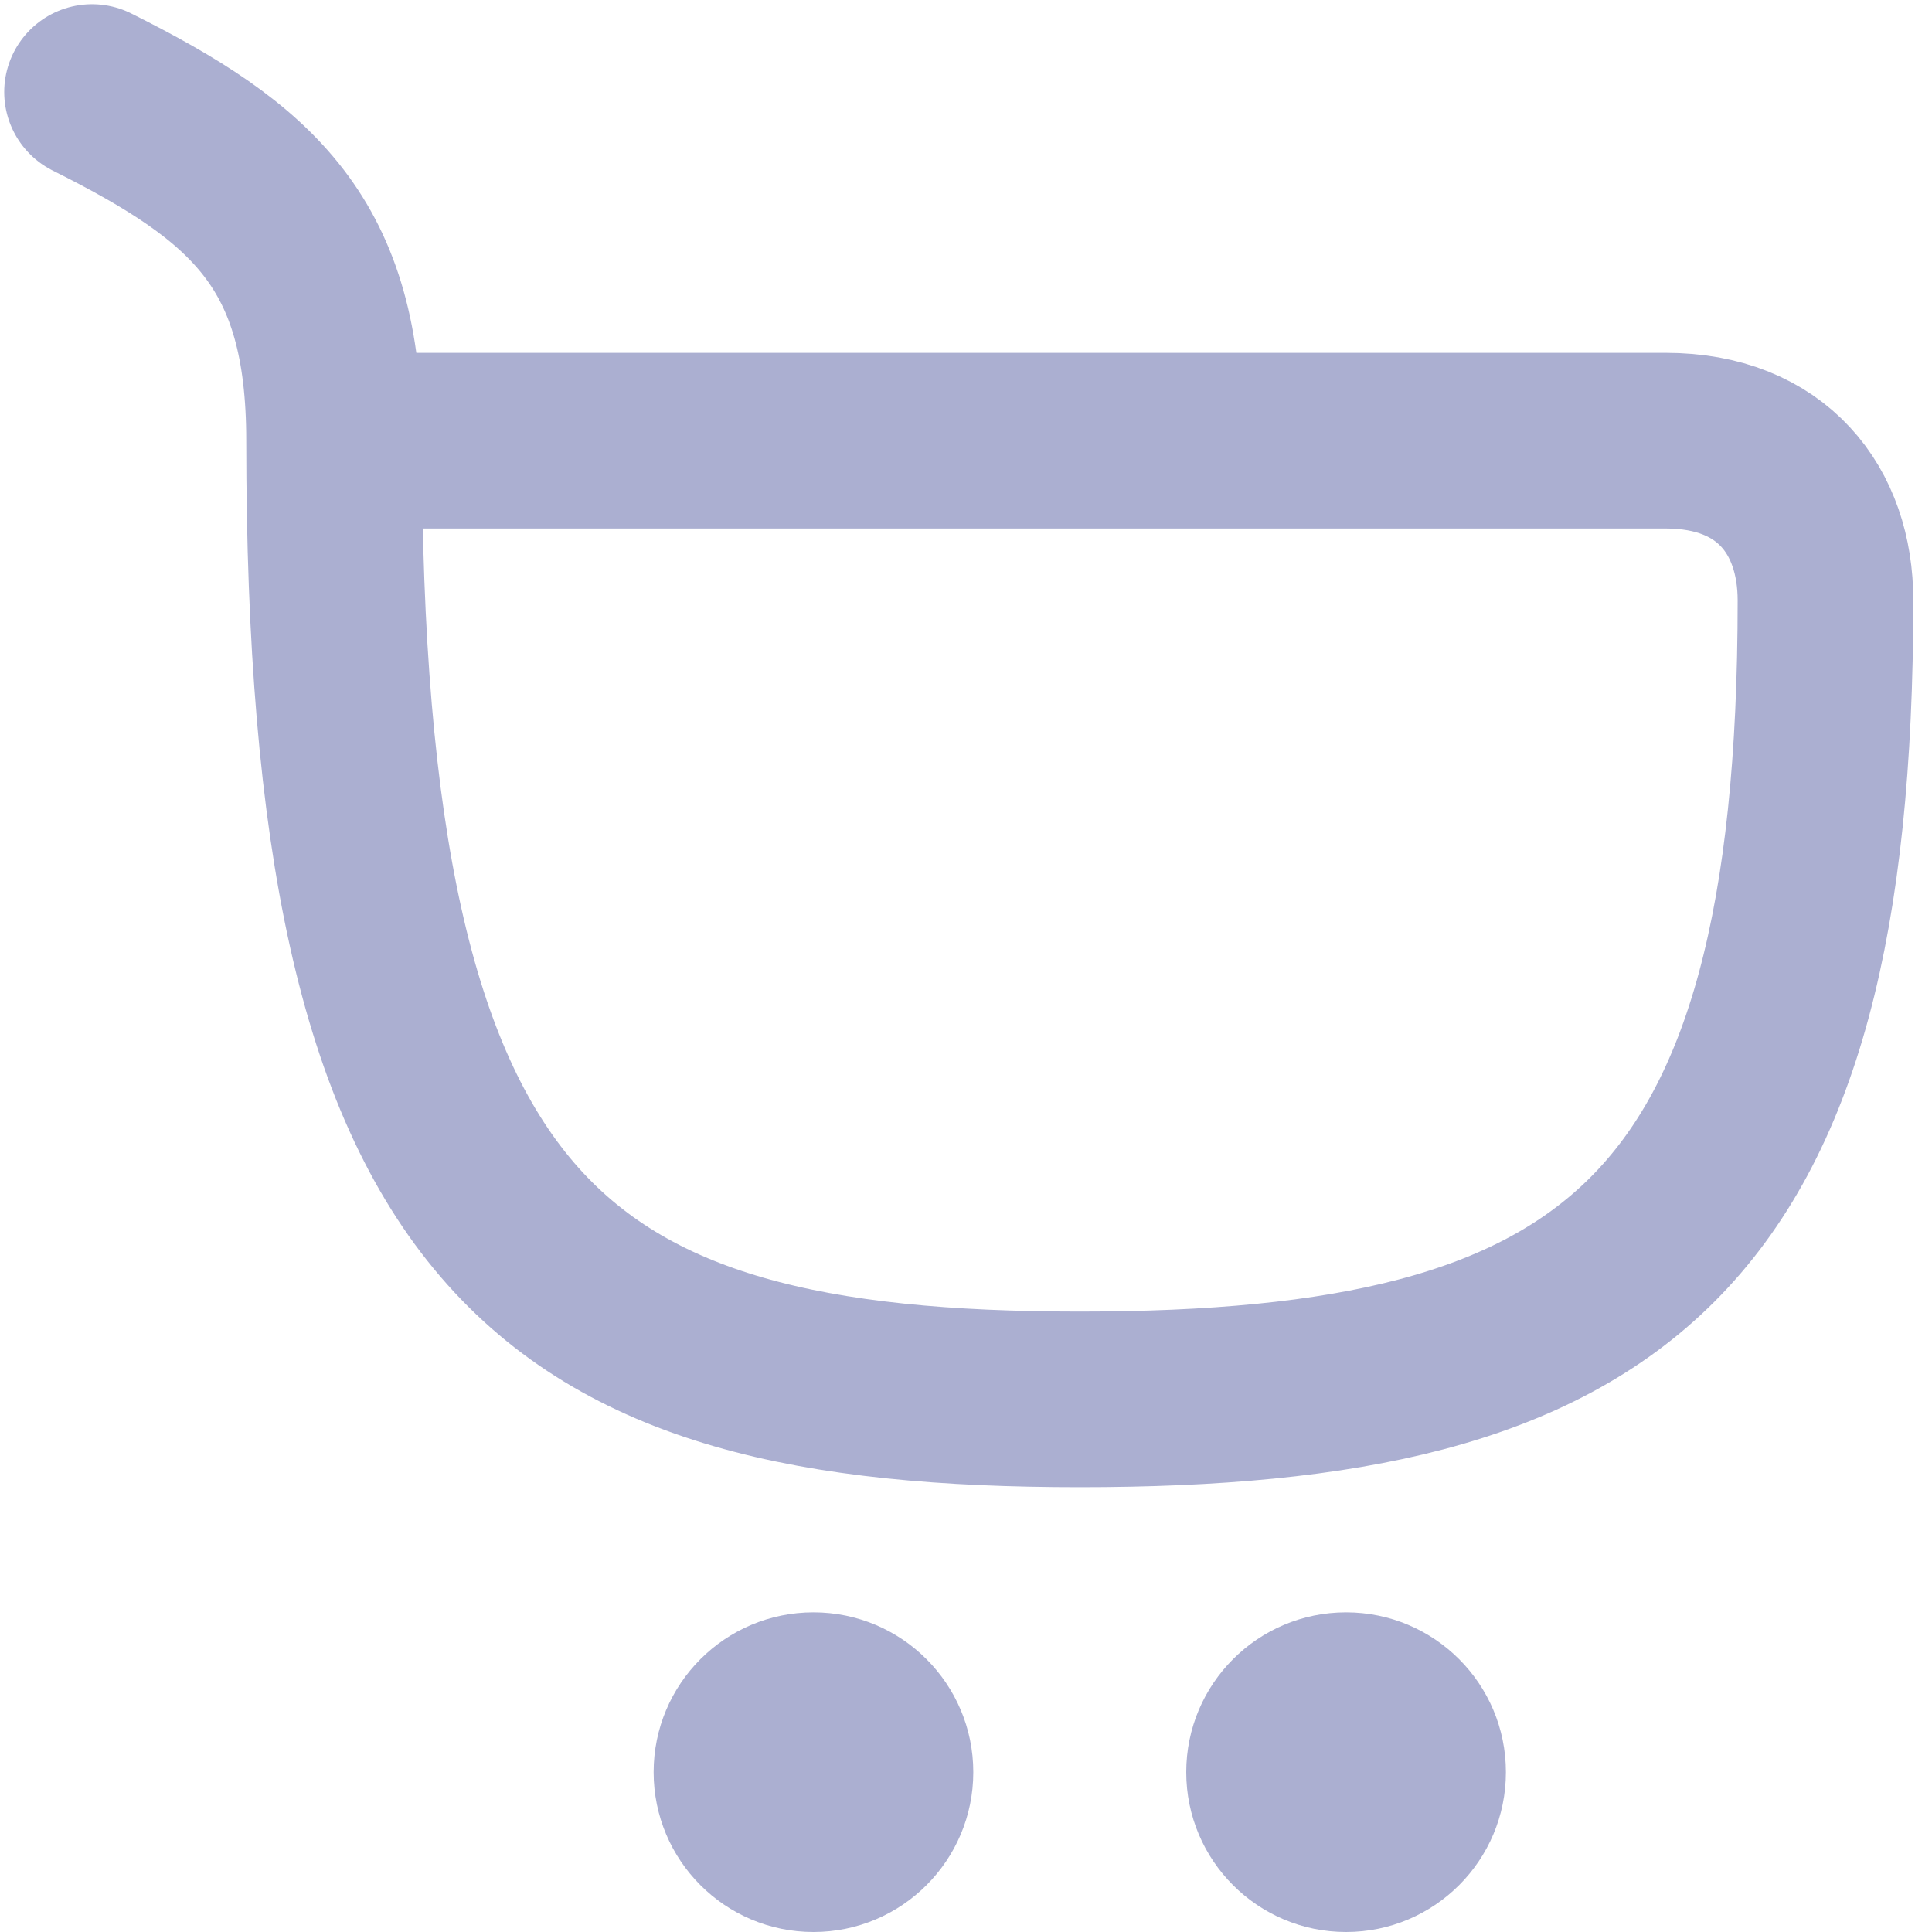 <svg width="22" height="22" viewBox="0 0 22 22" fill="none" xmlns="http://www.w3.org/2000/svg">
<ellipse cx="9.263" cy="20.18" rx="1.82" ry="1.82" fill="#ABAFD1"/>
<ellipse cx="15.328" cy="20.18" rx="1.82" ry="1.82" fill="#ABAFD1"/>
<path d="M1.048 1.048C2.891 1.969 3.804 2.775 3.804 5.018M3.804 5.018C3.804 14.115 6.231 15.935 12.296 15.935C18.361 15.935 20.787 14.115 20.787 6.837C20.787 5.816 20.18 5.018 18.967 5.018C17.754 5.018 7.845 5.018 3.804 5.018Z" stroke="#ABAFD1" stroke-width="2" stroke-linecap="round" stroke-linejoin="round"/>
</svg>
